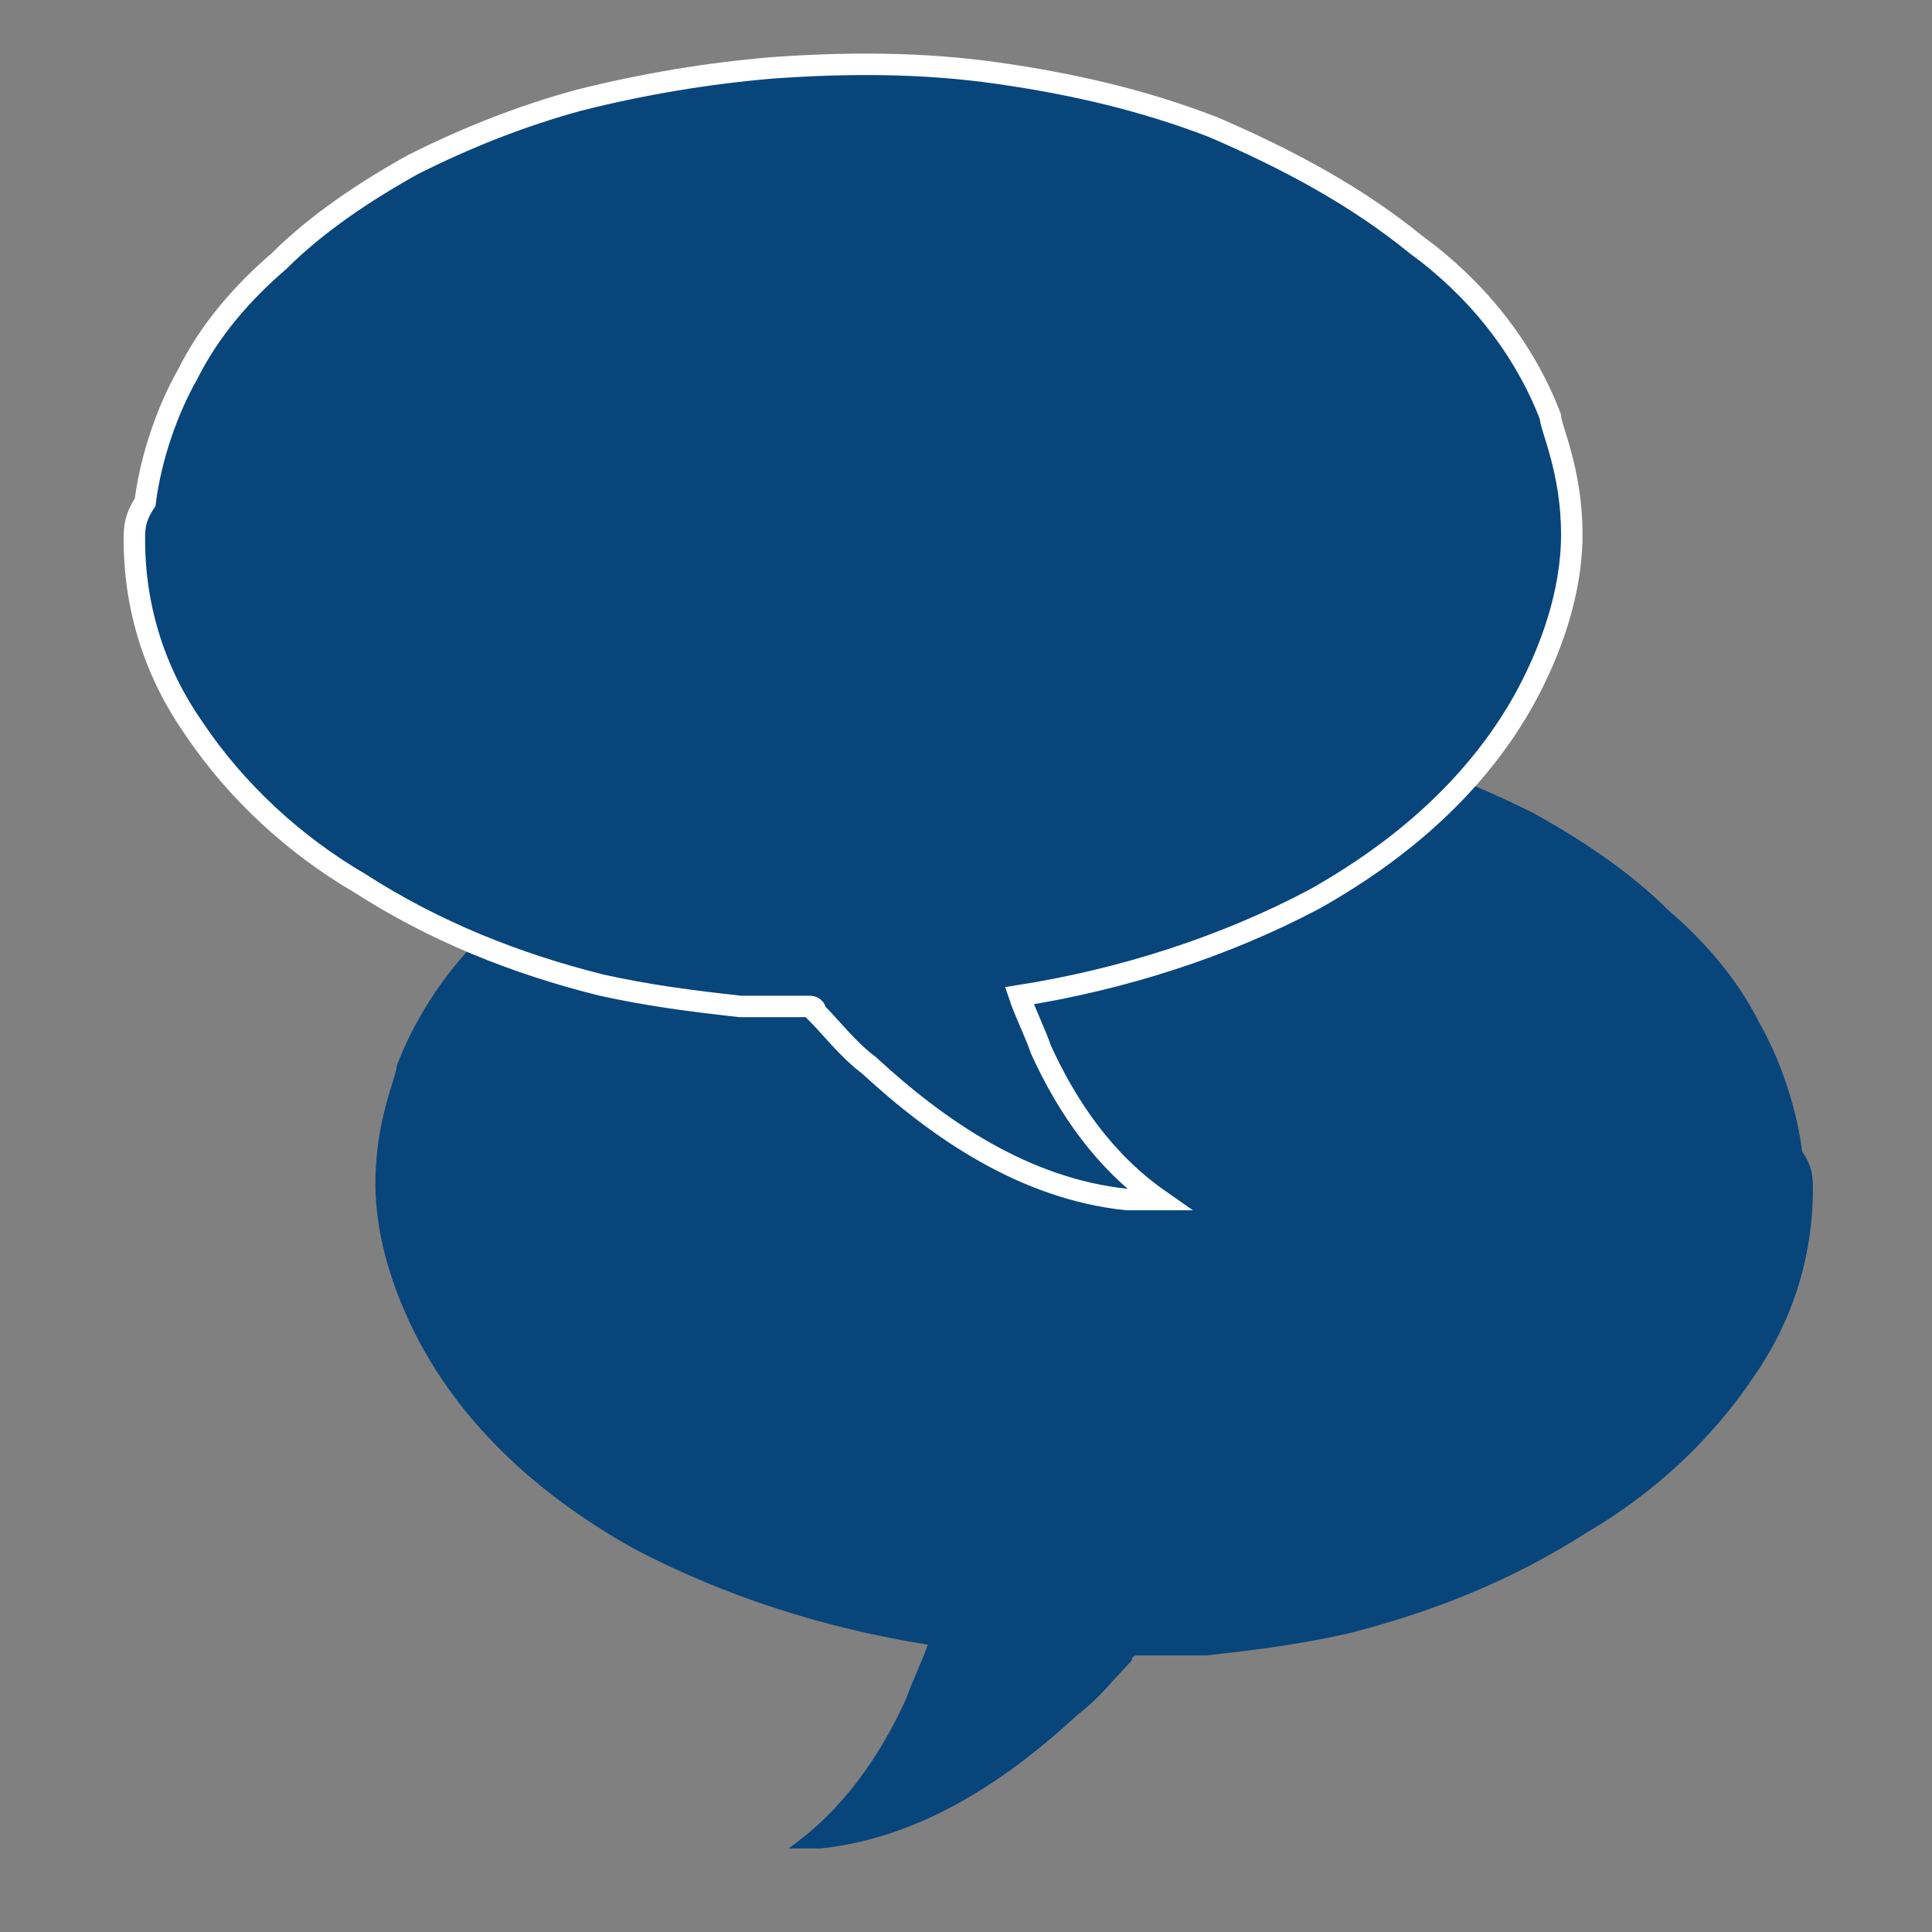 <?xml version="1.0" encoding="utf-8"?>
<!-- Generator: Adobe Illustrator 21.0.0, SVG Export Plug-In . SVG Version: 6.00 Build 0)  -->
<svg version="1.1" id="Layer_1" xmlns="http://www.w3.org/2000/svg" xmlns:xlink="http://www.w3.org/1999/xlink" x="0px" y="0px"
	 viewBox="0 0 45 45" enable-background="new 0 0 45 45" xml:space="preserve">
<rect x="0" y="0" width="45" height="45" fill="#808080" stroke="none"/>
<path id="XMLID_248_" fill="#08457B" d="M42.226,27.687c0,1.624-0.5,3.123-1.374,4.373c-0.999,1.499-2.374,2.748-3.873,3.623
	c-1.749,1.124-3.623,1.874-5.622,2.374c-1.124,0.25-2.124,0.375-3.248,0.5c-0.25,0-0.625,0-0.875,0c-0.125,0-0.25,0-0.375,0
	c-0.125,0-0.125,0-0.25,0c0,0,0,0-0.125,0c0,0-0.125,0-0.125,0.125c-0.375,0.375-0.75,0.875-1.249,1.249
	c-1.624,1.499-3.623,2.873-5.997,3.123c-0.25,0-0.5,0-0.75,0c1.249-0.875,2.124-2.124,2.748-3.498
	c0.125-0.375,0.375-0.875,0.5-1.249c-2.374-0.375-4.747-1.124-6.871-2.249c-1.999-1.124-3.748-2.624-4.872-4.622
	c-0.625-1.124-1.124-2.499-1.124-3.873c0-1.499,0.5-2.499,0.5-2.748c0.625-1.624,1.749-2.998,3.123-3.998
	c1.374-1.124,2.998-1.999,4.747-2.748c1.624-0.625,3.248-0.999,4.997-1.249c1.749-0.25,3.498-0.25,5.247-0.125
	c1.499,0.125,2.998,0.375,4.497,0.75c1.374,0.375,2.624,0.875,3.873,1.499c1.124,0.625,2.249,1.374,3.123,2.249
	c0.875,0.75,1.624,1.624,2.124,2.624c0.5,0.875,0.875,1.999,0.999,2.998C42.226,27.188,42.226,27.437,42.226,27.687z"/>
<path id="XMLID_1_" fill="#08457B" stroke="#FFFFFF" stroke-width="0.5" stroke-miterlimit="10" d="M3.38,11.7
	c0.125-0.999,0.5-2.124,0.999-2.998c0.5-0.999,1.249-1.874,2.124-2.624c0.875-0.875,1.999-1.624,3.123-2.249
	c1.249-0.625,2.499-1.124,3.873-1.499c1.499-0.375,2.998-0.625,4.497-0.75c1.749-0.125,3.498-0.125,5.247,0.125
	s3.373,0.625,4.997,1.249c1.749,0.75,3.373,1.624,4.747,2.748c1.374,0.999,2.499,2.374,3.123,3.998c0,0.25,0.5,1.249,0.5,2.748
	c0,1.374-0.5,2.748-1.124,3.873c-1.124,1.999-2.873,3.498-4.872,4.622c-2.124,1.124-4.497,1.874-6.871,2.249
	c0.125,0.375,0.375,0.875,0.5,1.249c0.625,1.374,1.499,2.624,2.748,3.498c-0.25,0-0.5,0-0.75,0c-2.374-0.25-4.373-1.624-5.997-3.123
	c-0.5-0.375-0.875-0.875-1.249-1.249c0-0.125-0.125-0.125-0.125-0.125c-0.125,0-0.125,0-0.125,0c-0.125,0-0.125,0-0.25,0
	c-0.125,0-0.25,0-0.375,0c-0.25,0-0.625,0-0.875,0c-1.124-0.125-2.124-0.25-3.248-0.5c-1.999-0.5-3.873-1.249-5.622-2.374
	c-1.499-0.875-2.873-2.124-3.873-3.623C3.63,15.697,3.13,14.198,3.13,12.574C3.13,12.324,3.13,12.074,3.38,11.7z"/>
</svg>
